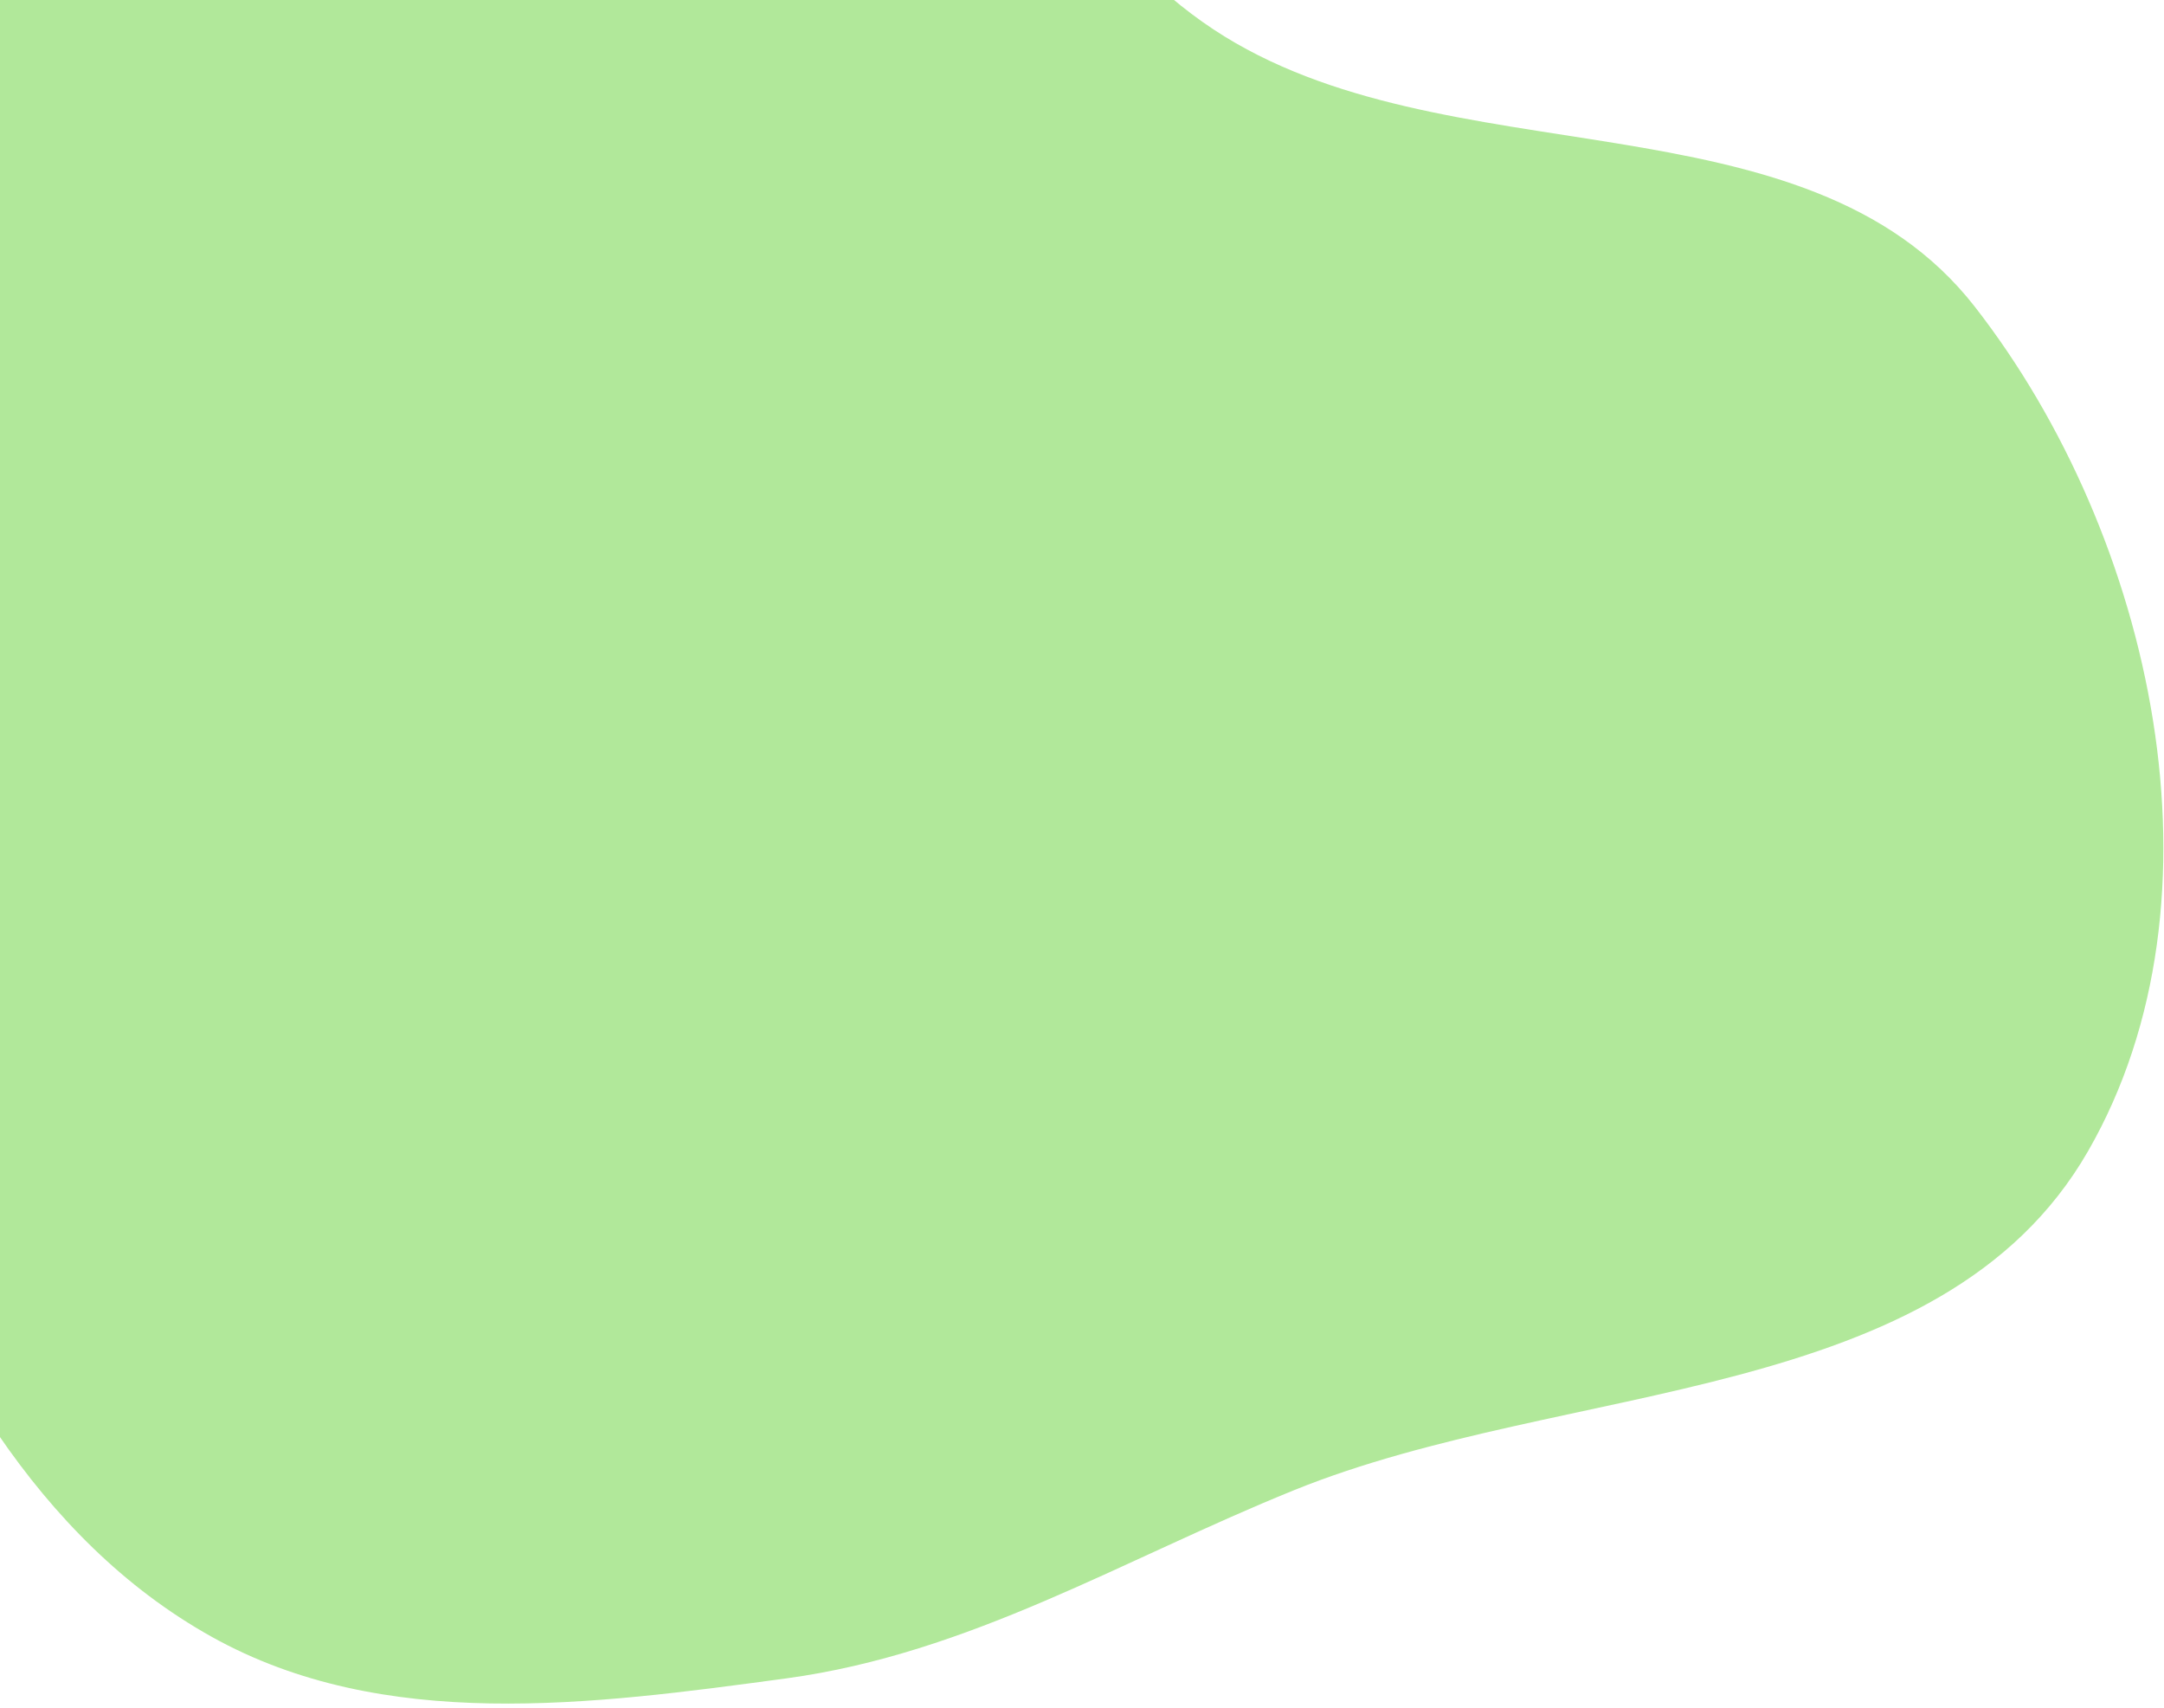 <svg width="128" height="101" viewBox="0 0 128 101" fill="none" xmlns="http://www.w3.org/2000/svg">
<path fill-rule="evenodd" clip-rule="evenodd" d="M116.807 18.137C127.395 31.718 132.097 53.151 123.507 68.085C114.809 83.205 92.716 81.587 76.542 88.135C66.395 92.244 57.348 97.798 46.501 99.267C34.964 100.83 22.686 102.474 12.522 96.807C2.142 91.019 -3.948 79.946 -8.11 68.818C-12.18 57.935 -10.531 46.525 -10.627 34.906C-10.764 18.454 -18.096 0.368 -8.79 -13.209C0.964 -27.439 20.019 -37.699 36.982 -34.551C53.884 -31.415 57.443 -7.722 71.786 1.745C85.447 10.761 106.745 5.231 116.807 18.137Z" fill="#7ED957" fill-opacity="0.6"/>
</svg>
